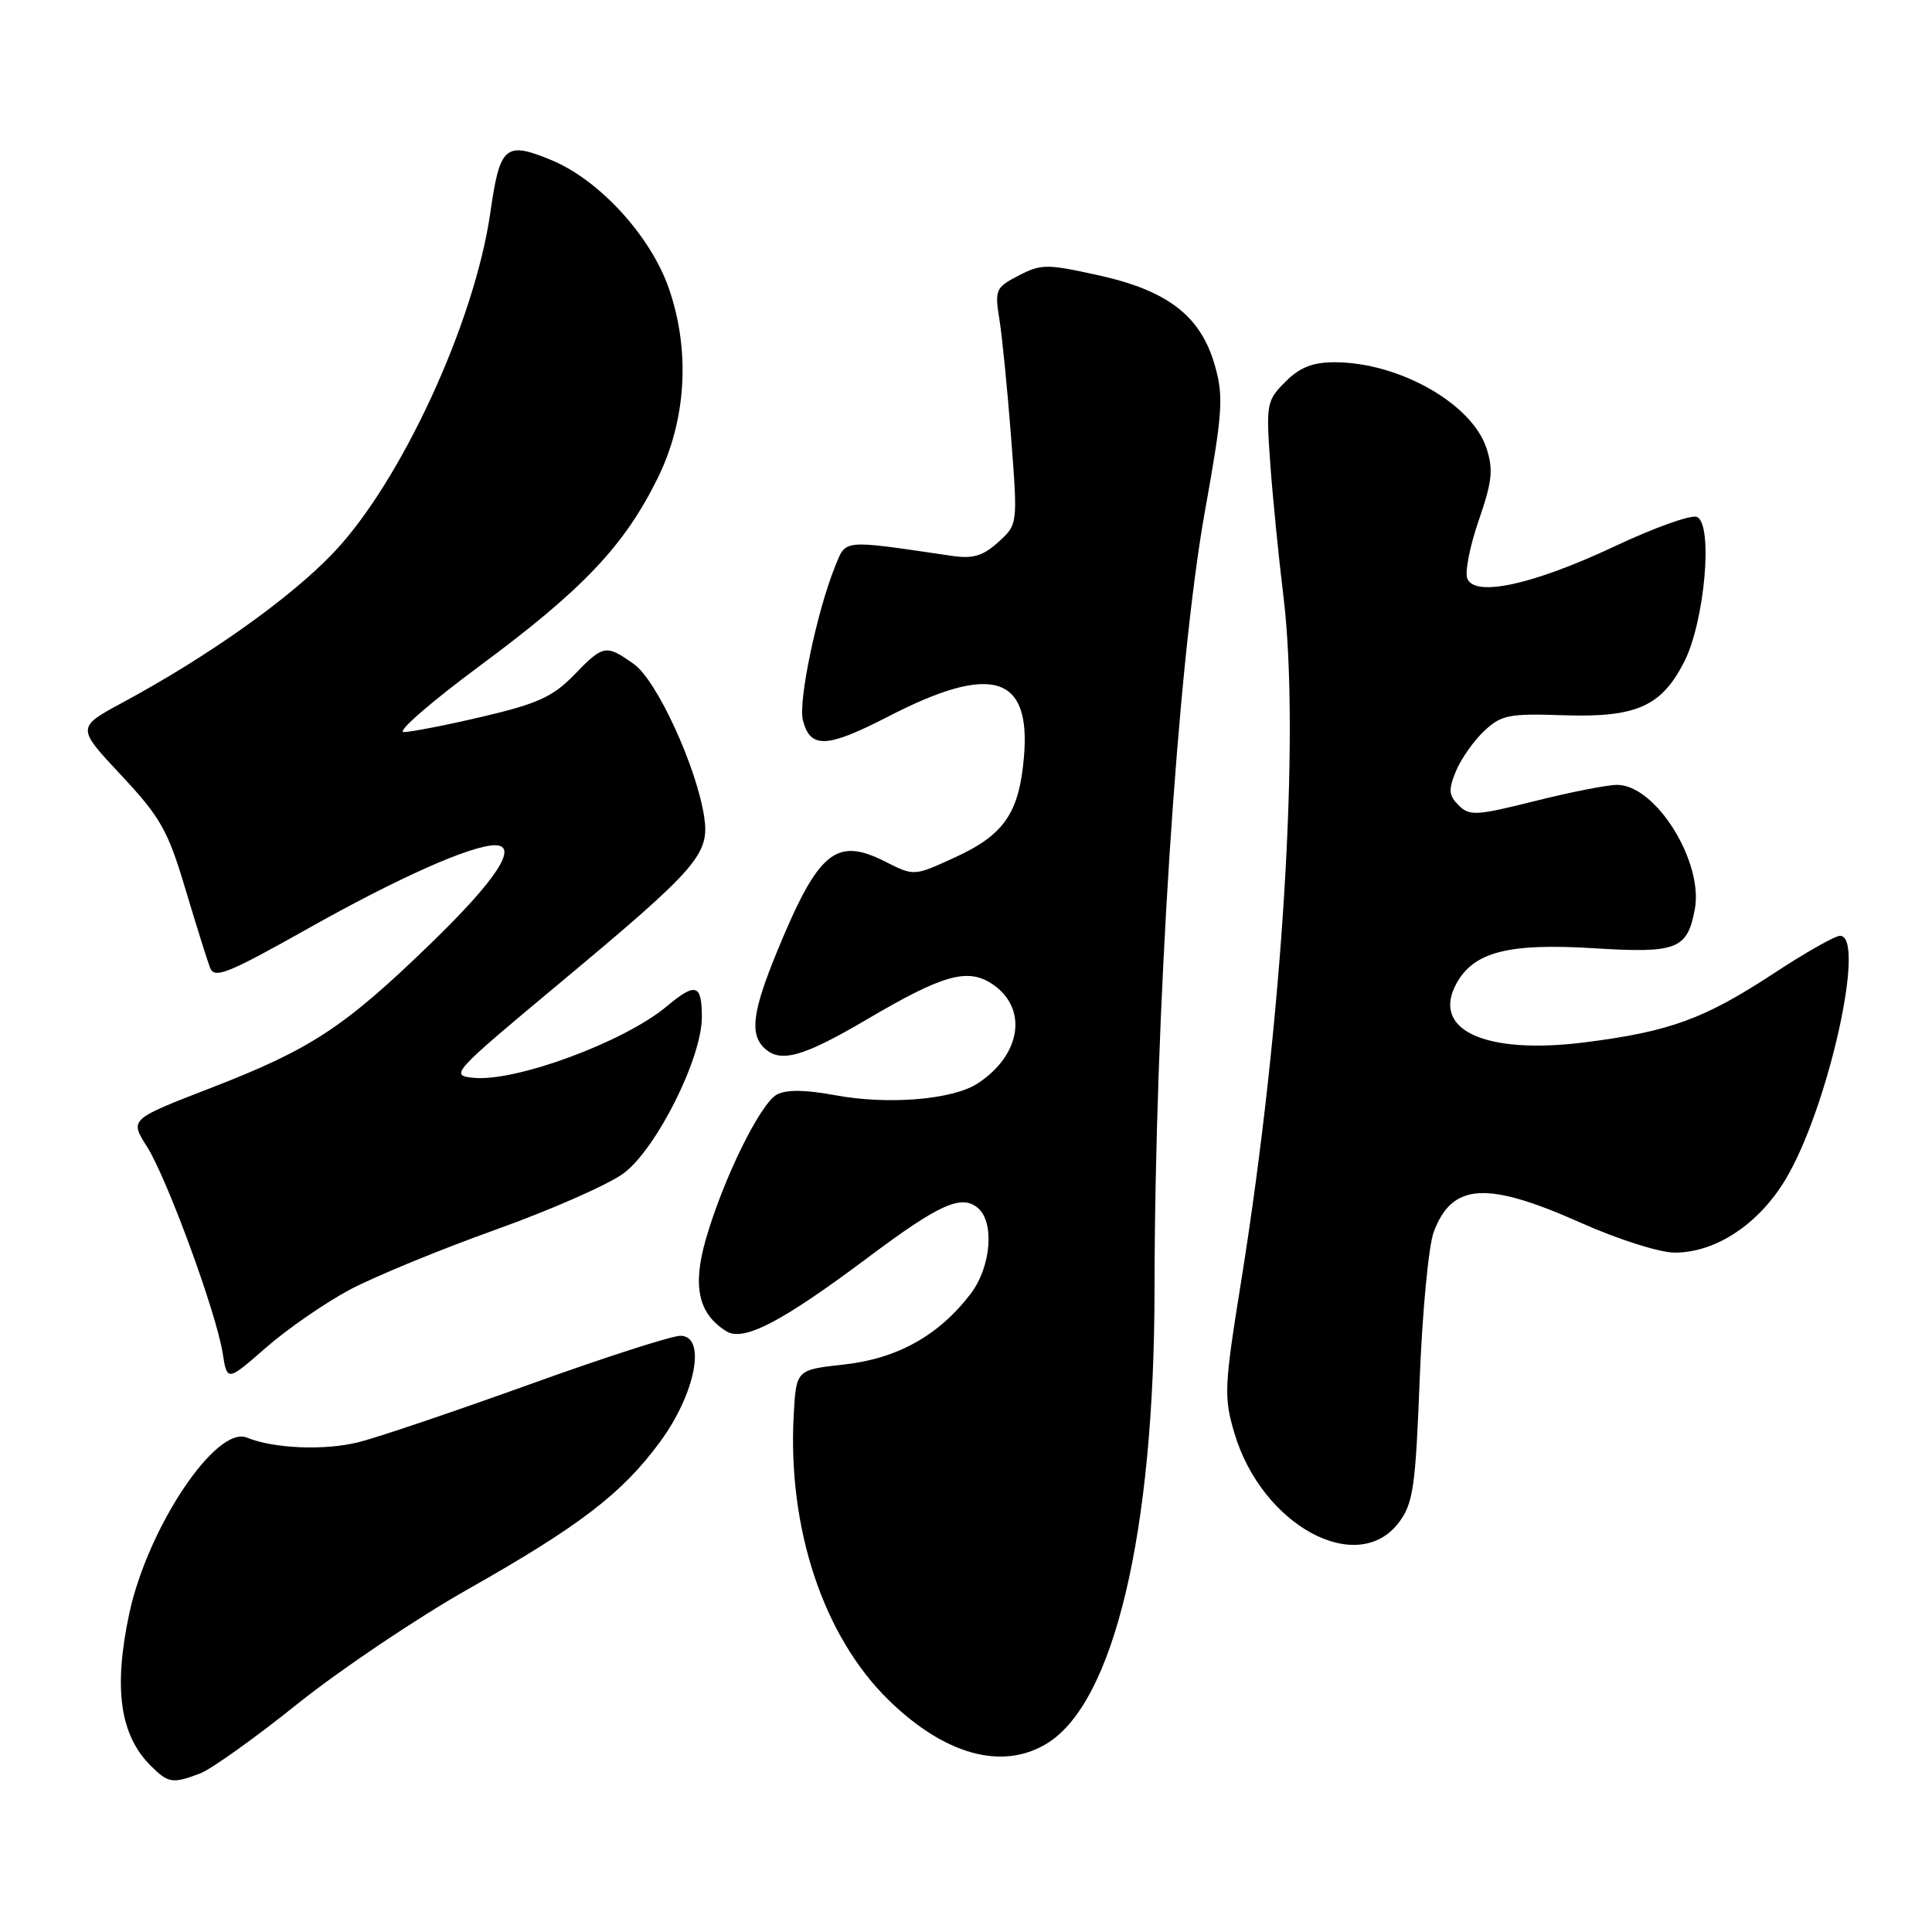 <?xml version="1.0" encoding="UTF-8" standalone="no"?>
<!DOCTYPE svg PUBLIC "-//W3C//DTD SVG 1.1//EN" "http://www.w3.org/Graphics/SVG/1.1/DTD/svg11.dtd" >
<svg xmlns="http://www.w3.org/2000/svg" xmlns:xlink="http://www.w3.org/1999/xlink" version="1.1" viewBox="0 0 256 256">
 <g >
 <path fill="currentColor"
d=" M 26.52 234.99 C 27.98 234.44 33.80 230.28 39.46 225.74 C 45.13 221.21 55.28 214.38 62.04 210.56 C 76.83 202.19 82.46 197.87 87.47 191.04 C 92.18 184.62 93.64 177.00 90.15 177.00 C 88.99 177.00 79.96 179.91 70.09 183.47 C 60.22 187.02 50.07 190.46 47.54 191.09 C 43.04 192.23 36.28 191.95 32.71 190.49 C 28.65 188.83 19.57 202.41 17.13 213.80 C 15.02 223.70 15.88 229.88 19.96 233.96 C 22.29 236.29 22.87 236.38 26.52 234.99 Z  M 138.71 231.03 C 147.60 225.61 152.95 203.11 152.98 170.95 C 153.02 134.47 156.02 88.00 159.65 67.80 C 161.99 54.76 162.15 52.60 161.01 48.54 C 159.16 41.93 154.85 38.55 145.66 36.50 C 138.71 34.96 137.98 34.96 134.98 36.51 C 131.93 38.09 131.79 38.39 132.43 42.34 C 132.80 44.63 133.49 51.67 133.98 58.00 C 134.86 69.50 134.86 69.50 132.27 71.84 C 130.23 73.68 128.92 74.07 126.09 73.65 C 111.36 71.49 112.14 71.41 110.63 75.12 C 108.26 80.97 105.76 92.90 106.38 95.39 C 107.35 99.25 109.52 99.16 117.74 94.92 C 131.39 87.88 136.61 89.44 135.68 100.29 C 135.04 107.75 133.06 110.63 126.47 113.64 C 121.11 116.10 121.11 116.10 117.30 114.17 C 110.79 110.87 108.45 112.79 103.04 125.90 C 99.76 133.86 99.32 136.92 101.20 138.80 C 103.33 140.93 106.33 140.10 114.93 135.04 C 124.92 129.16 128.18 128.24 131.42 130.35 C 136.25 133.52 135.37 139.75 129.56 143.55 C 126.26 145.72 117.68 146.43 110.65 145.12 C 106.74 144.39 104.19 144.36 102.95 145.03 C 100.74 146.21 95.83 156.21 93.52 164.23 C 91.73 170.46 92.54 174.10 96.25 176.40 C 98.53 177.82 103.60 175.17 115.03 166.61 C 124.45 159.56 127.38 158.24 129.55 160.04 C 131.82 161.92 131.33 167.88 128.61 171.44 C 124.42 176.94 118.91 180.02 111.88 180.80 C 105.50 181.50 105.50 181.50 105.17 187.50 C 104.36 202.52 109.08 216.76 117.70 225.22 C 125.14 232.52 132.80 234.64 138.71 231.03 Z  M 185.40 201.68 C 187.26 199.18 187.57 196.97 188.12 182.68 C 188.47 173.78 189.30 165.03 189.98 163.23 C 192.42 156.75 196.98 156.46 209.45 162.02 C 214.51 164.27 219.95 165.99 221.95 165.98 C 227.38 165.96 233.05 162.19 236.60 156.27 C 242.22 146.89 247.33 124.00 243.81 124.00 C 243.15 124.00 239.21 126.23 235.06 128.96 C 225.84 135.01 221.30 136.67 210.13 138.10 C 196.79 139.81 189.54 136.48 193.03 130.24 C 195.35 126.11 199.93 124.95 211.24 125.65 C 222.20 126.33 223.57 125.80 224.57 120.50 C 225.75 114.20 219.39 104.00 214.28 104.00 C 212.98 104.00 208.09 104.96 203.39 106.14 C 195.62 108.09 194.71 108.14 193.28 106.71 C 191.95 105.38 191.90 104.66 192.93 102.16 C 193.61 100.53 195.29 98.14 196.67 96.85 C 198.93 94.73 199.96 94.53 207.09 94.77 C 216.78 95.10 220.12 93.64 223.15 87.73 C 225.90 82.36 227.04 69.34 224.83 68.49 C 224.04 68.19 219.15 69.94 213.95 72.39 C 203.16 77.47 195.39 79.17 194.42 76.65 C 194.09 75.79 194.78 72.31 195.95 68.92 C 197.73 63.78 197.89 62.21 196.96 59.37 C 195.01 53.46 185.35 48.00 176.83 48.00 C 173.94 48.00 172.22 48.68 170.32 50.59 C 167.84 53.07 167.75 53.52 168.31 61.34 C 168.63 65.83 169.42 73.78 170.06 79.00 C 172.30 97.38 169.96 135.44 164.48 169.65 C 162.20 183.81 162.15 185.13 163.57 189.91 C 167.21 202.17 179.93 209.03 185.40 201.68 Z  M 46.33 170.90 C 49.61 169.16 58.34 165.56 65.73 162.92 C 73.12 160.27 80.75 156.90 82.69 155.43 C 87.05 152.10 93.00 140.18 93.00 134.78 C 93.00 130.38 92.19 130.13 88.33 133.36 C 82.70 138.06 68.39 143.35 62.79 142.82 C 59.57 142.51 59.81 142.24 74.09 130.33 C 92.49 114.99 94.05 113.19 93.31 108.25 C 92.32 101.66 87.04 90.16 84.00 88.00 C 80.29 85.36 79.95 85.42 76.05 89.45 C 73.27 92.32 71.22 93.25 63.98 94.95 C 59.18 96.08 54.46 97.00 53.49 97.00 C 52.52 97.00 57.08 93.04 63.61 88.20 C 77.25 78.10 82.74 72.30 87.15 63.35 C 90.94 55.65 91.49 46.54 88.65 38.28 C 86.26 31.33 79.47 23.88 73.10 21.23 C 66.95 18.68 66.24 19.29 64.97 28.18 C 62.89 42.71 53.13 63.87 44.15 73.28 C 38.44 79.27 27.64 86.94 16.32 93.05 C 10.13 96.39 10.13 96.39 16.04 102.70 C 21.26 108.29 22.24 110.00 24.55 117.75 C 25.99 122.56 27.47 127.28 27.83 128.23 C 28.41 129.73 30.15 129.03 40.84 123.02 C 52.78 116.30 62.45 112.00 65.60 112.00 C 68.80 112.00 65.74 116.65 56.92 125.17 C 45.55 136.17 41.16 139.04 27.91 144.17 C 17.18 148.32 17.18 148.32 19.46 151.91 C 22.14 156.14 28.64 173.87 29.50 179.28 C 30.10 183.07 30.10 183.07 35.24 178.57 C 38.06 176.10 43.06 172.65 46.33 170.90 Z "/>
</g>
</svg>